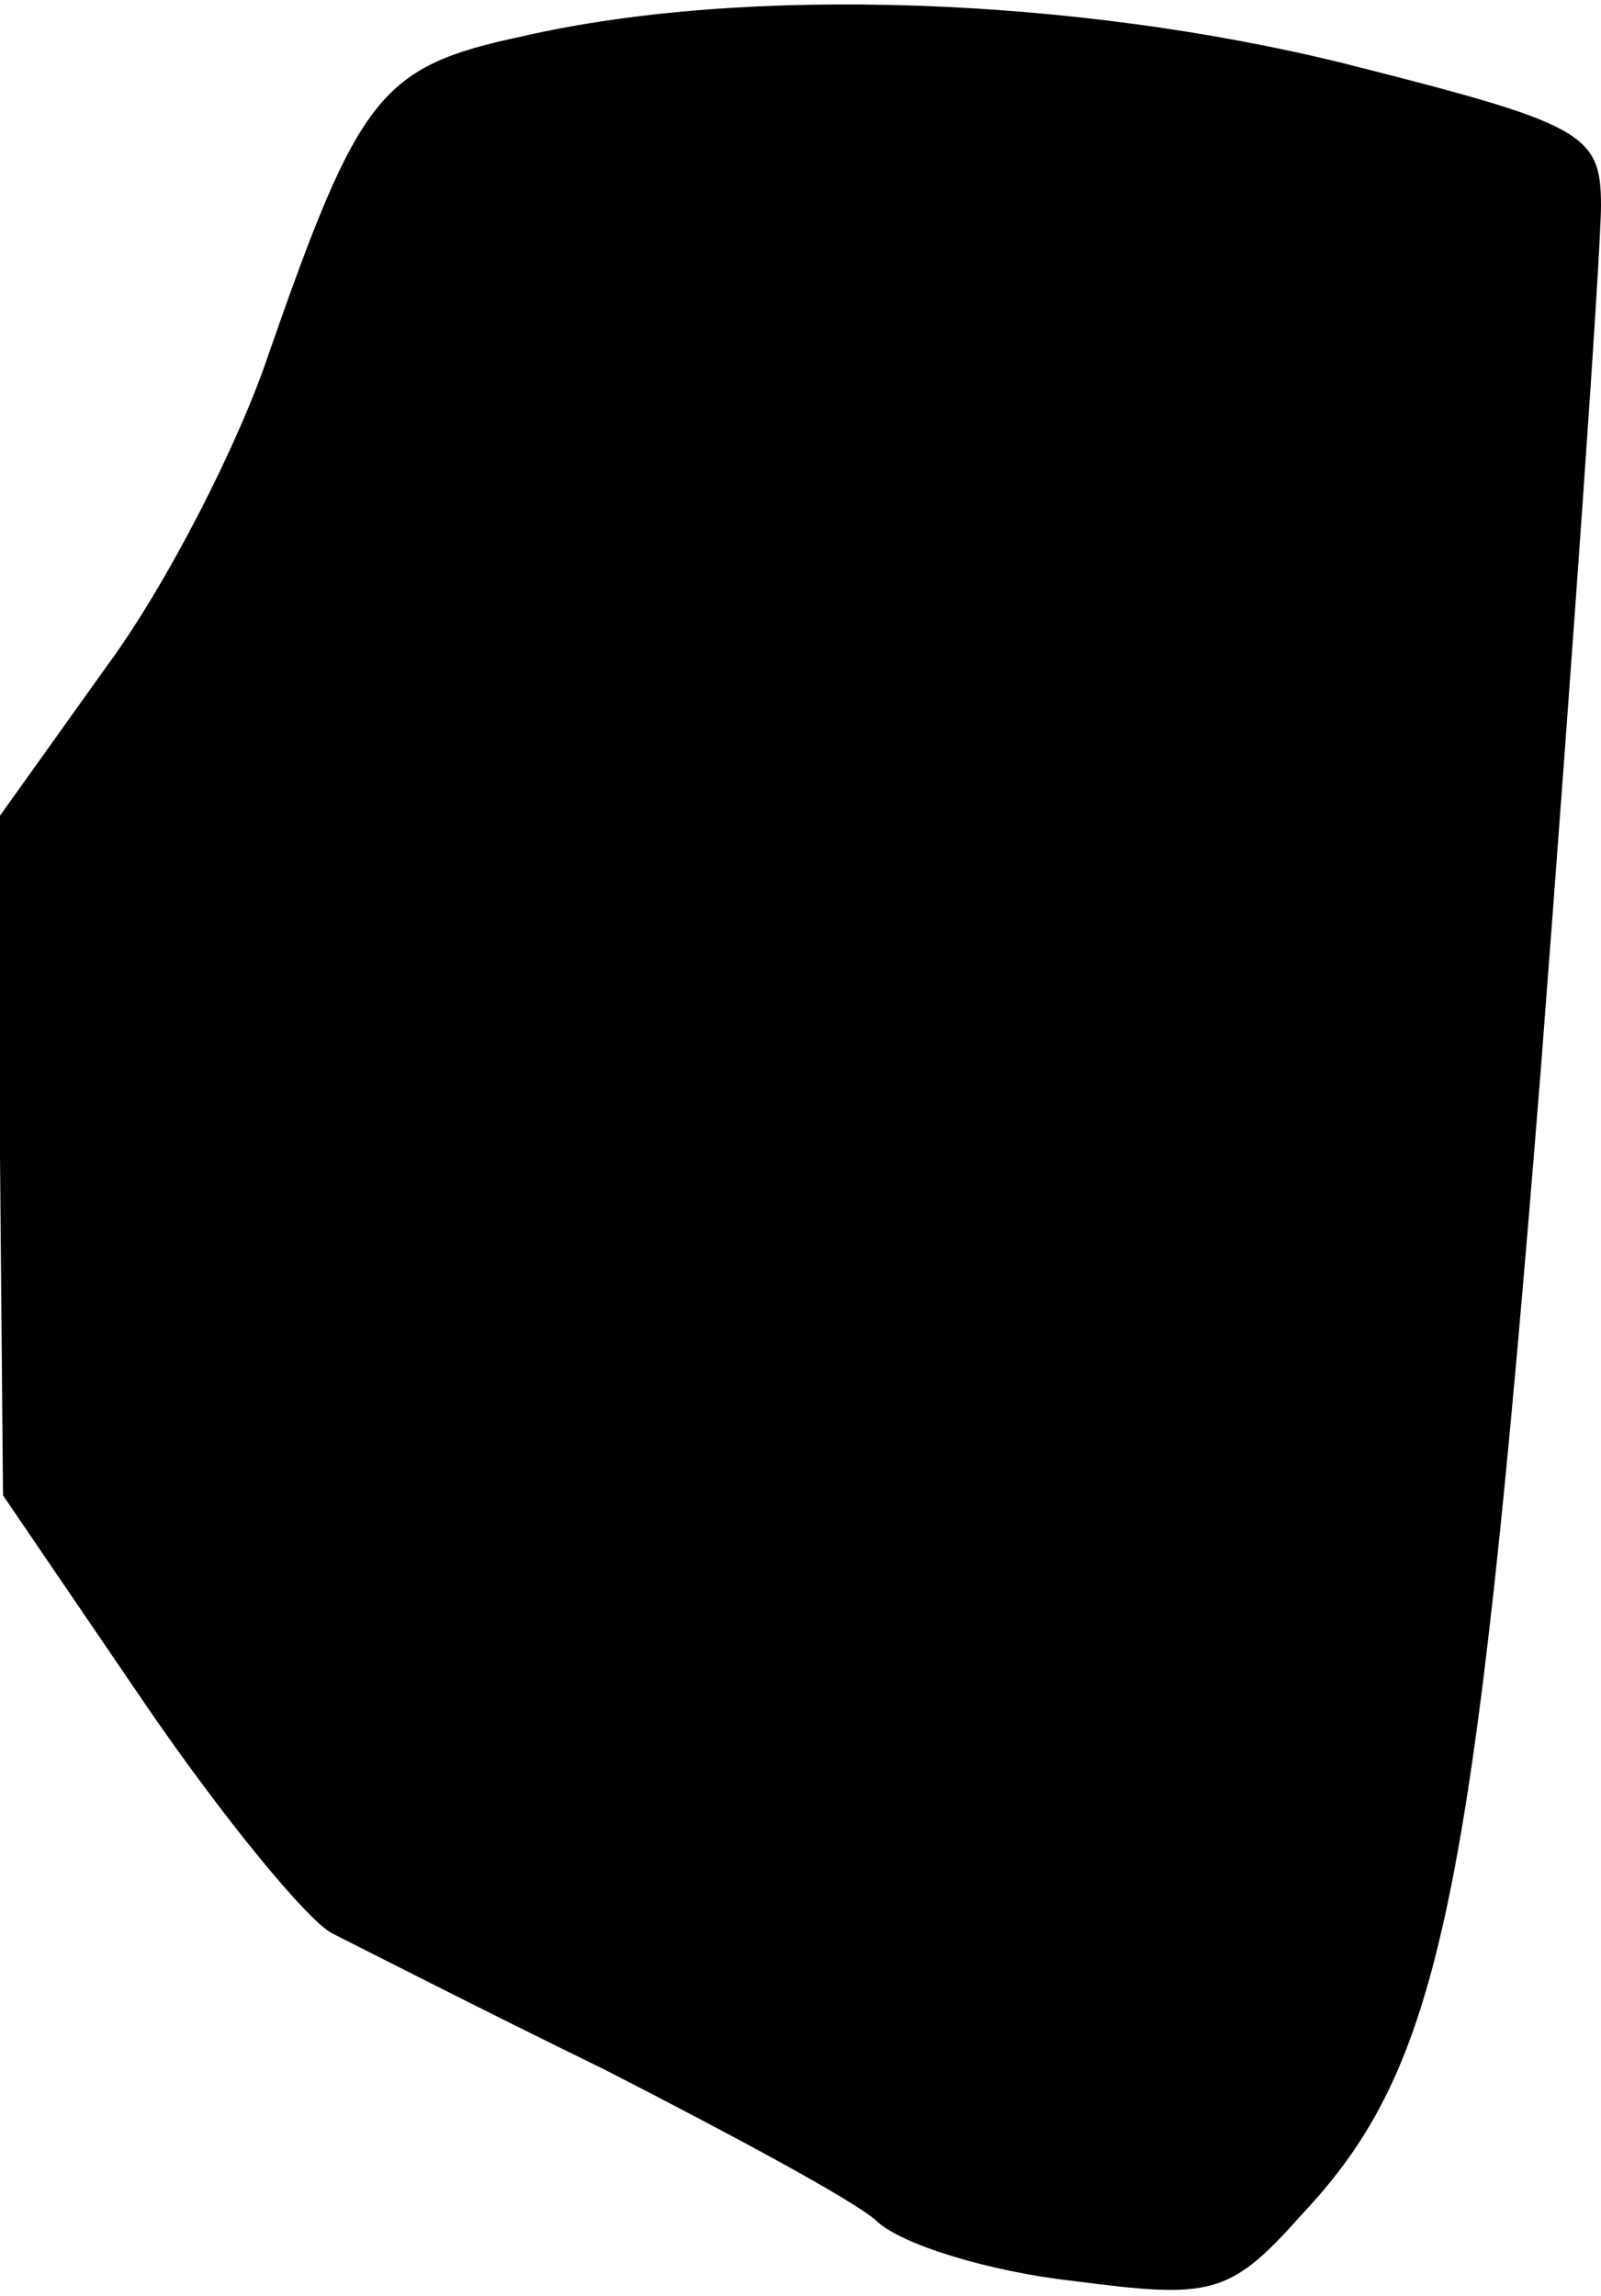 <?xml version="1.0" standalone="no"?>
<!DOCTYPE svg PUBLIC "-//W3C//DTD SVG 20010904//EN"
 "http://www.w3.org/TR/2001/REC-SVG-20010904/DTD/svg10.dtd">
<svg version="1.0" xmlns="http://www.w3.org/2000/svg"
 width="53pt" height="76pt" viewBox="0 0 53 76"
 preserveAspectRatio="xMidYMid meet">
<g transform="translate(0,76) scale(0.1,-0.1)"
fill="#000000" stroke="none">
<path fill="#000000" stroke="none" d="M173 748 c-47 -10 -54 -19 -84 -105
-10 -30 -34 -77 -54 -104 l-35 -49 0 -113 1 -112 47 -69 c26 -38 54 -72 62
-76 8 -4 49 -25 90 -45 41 -21 82 -43 90 -50 8 -8 38 -17 65 -20 46 -6 52 -5
76 22 46 49 57 103 79 378 11 143 20 272 20 287 0 24 -6 27 -85 47 -89 22
-198 26 -272 9z"/>
</g>
</svg>
